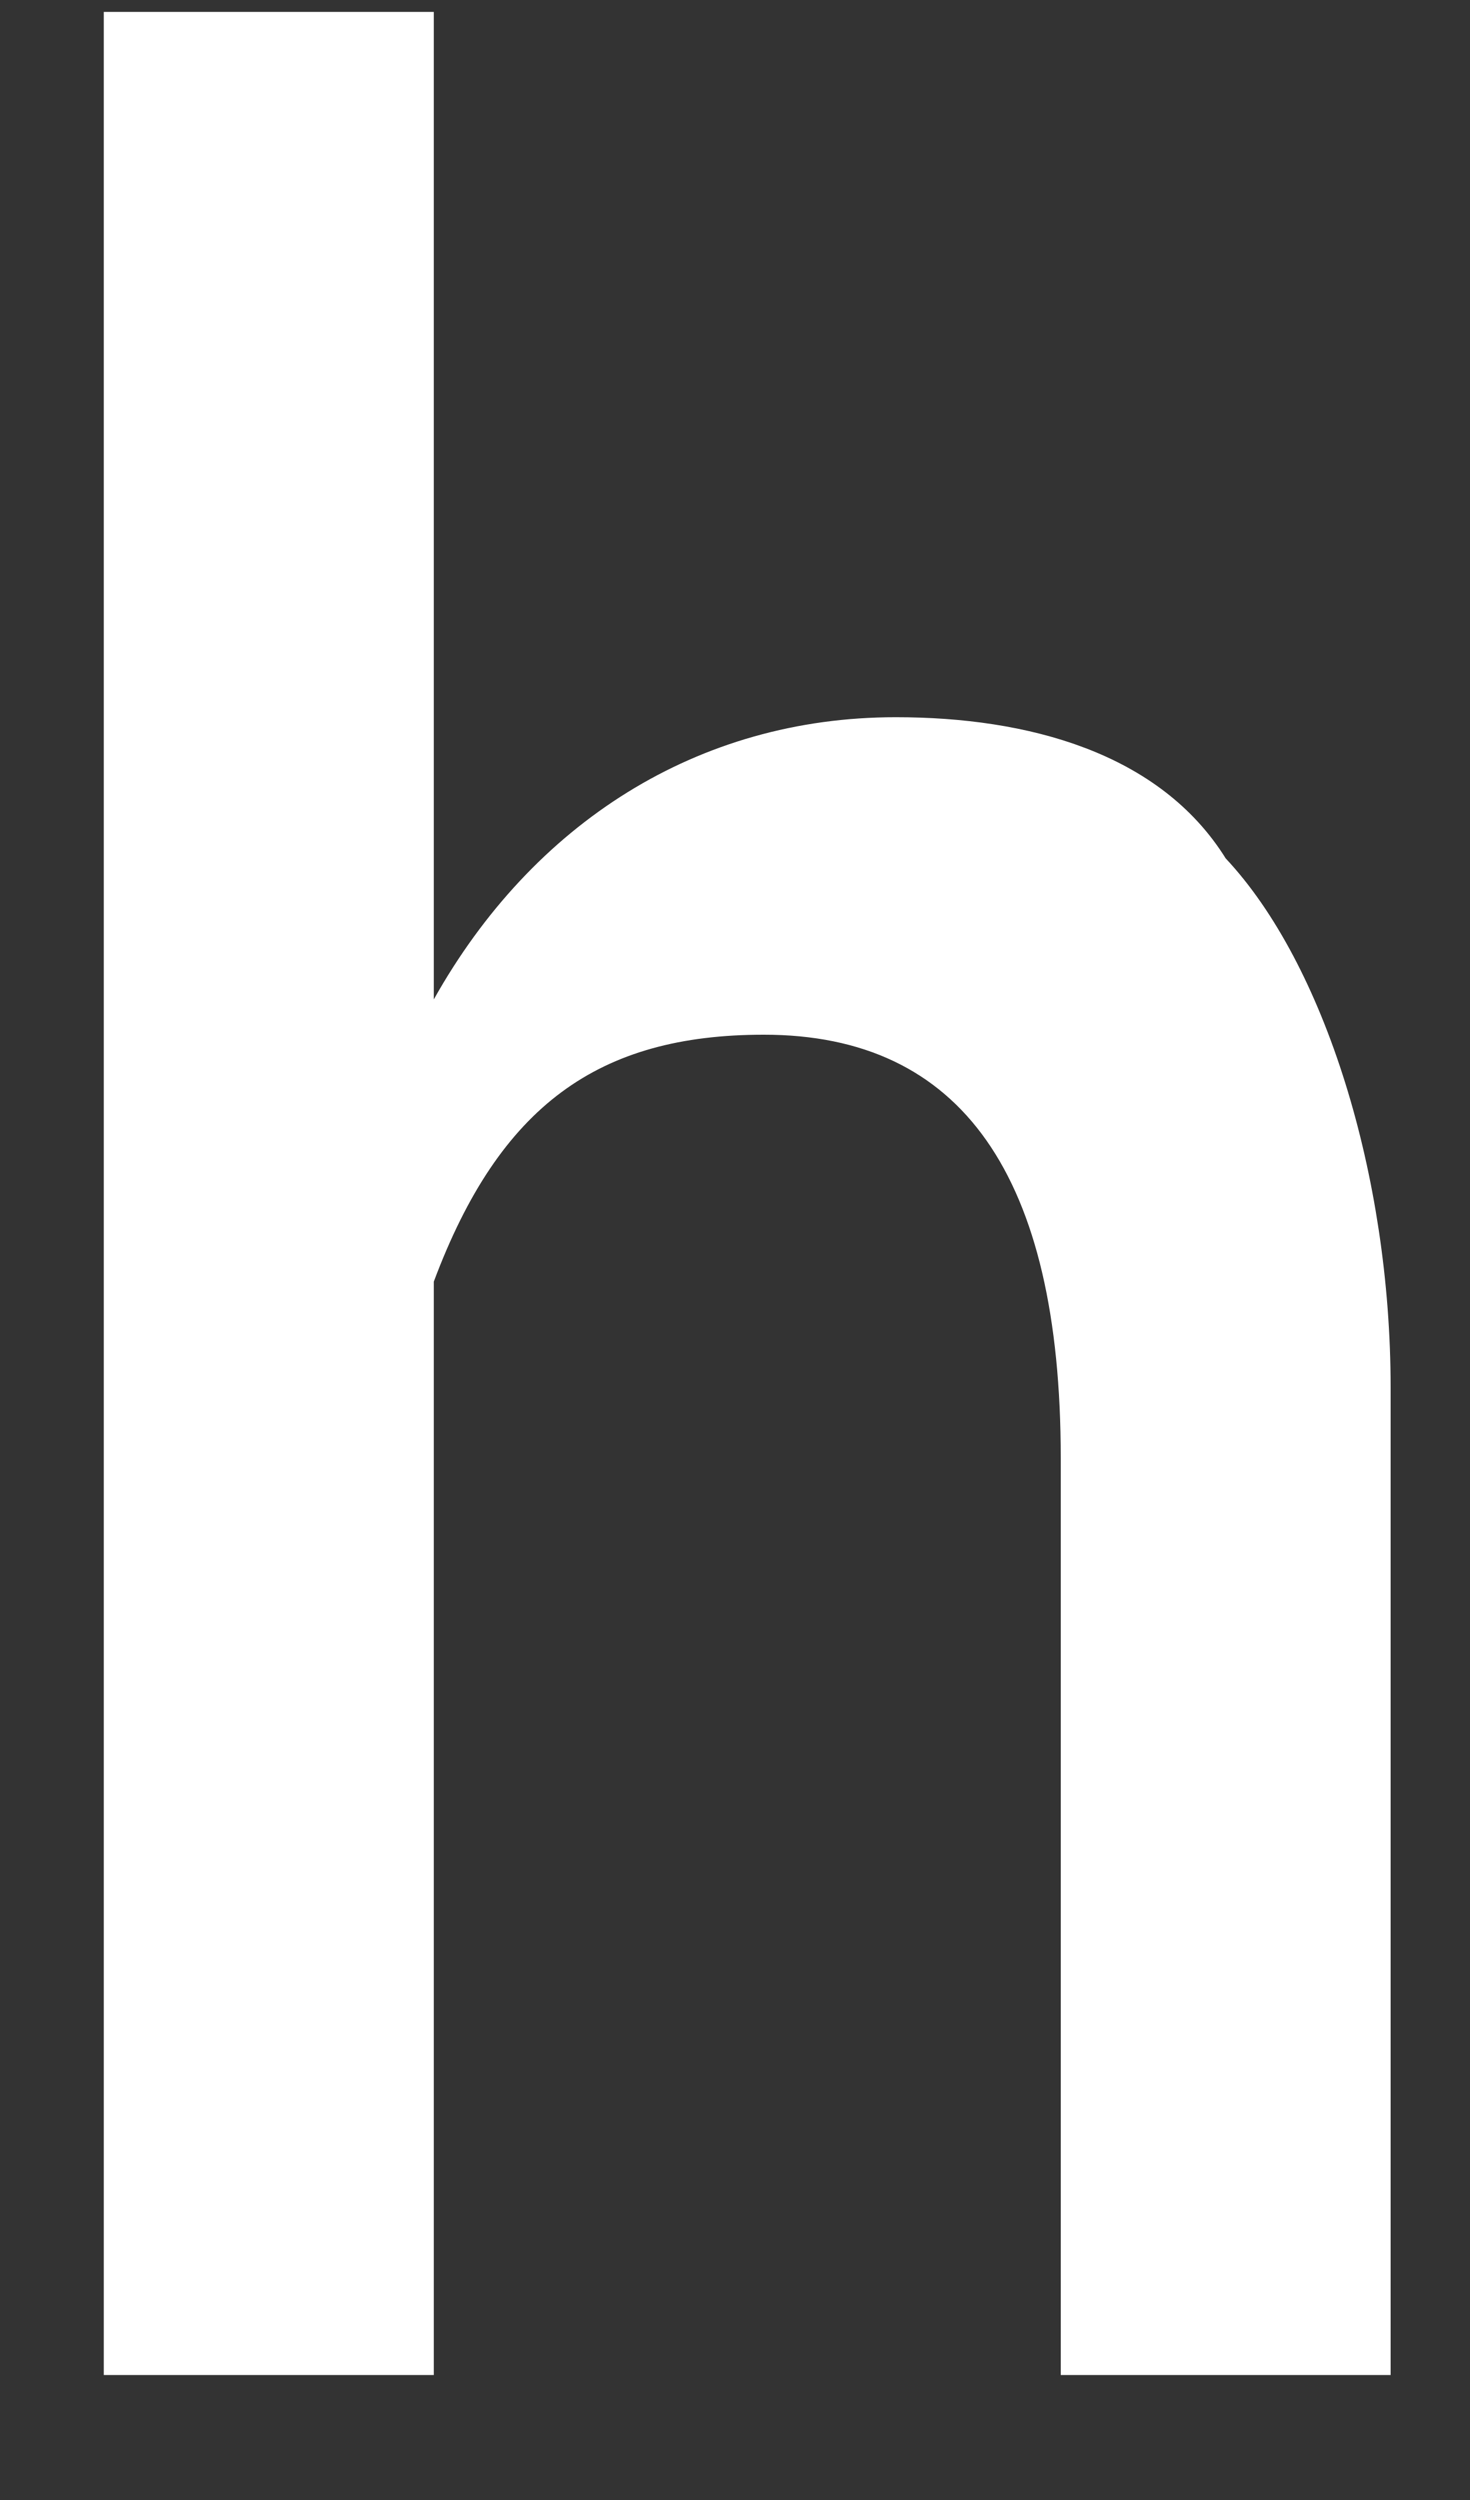 <?xml version="1.0" encoding="UTF-8" standalone="no"?><svg width='10' height='17' viewBox='0 0 10 17' fill='none' xmlns='http://www.w3.org/2000/svg'>
<rect x="0" y="0" width="10" height="17" fill="#333333" stroke="none"/>
<path d='M9.46 16.15H7.216V9.914C7.216 7.995 6.542 7.036 5.196 7.036C4.073 7.036 3.4 7.516 2.951 8.715C2.951 8.955 2.951 9.195 2.951 9.674V16.15H0.706V0.081H2.951V6.796C3.624 5.597 4.747 4.877 6.094 4.877C6.991 4.877 7.889 5.117 8.338 5.837C9.012 6.556 9.46 7.995 9.46 9.434V16.15Z' fill='white'/>
</svg>
